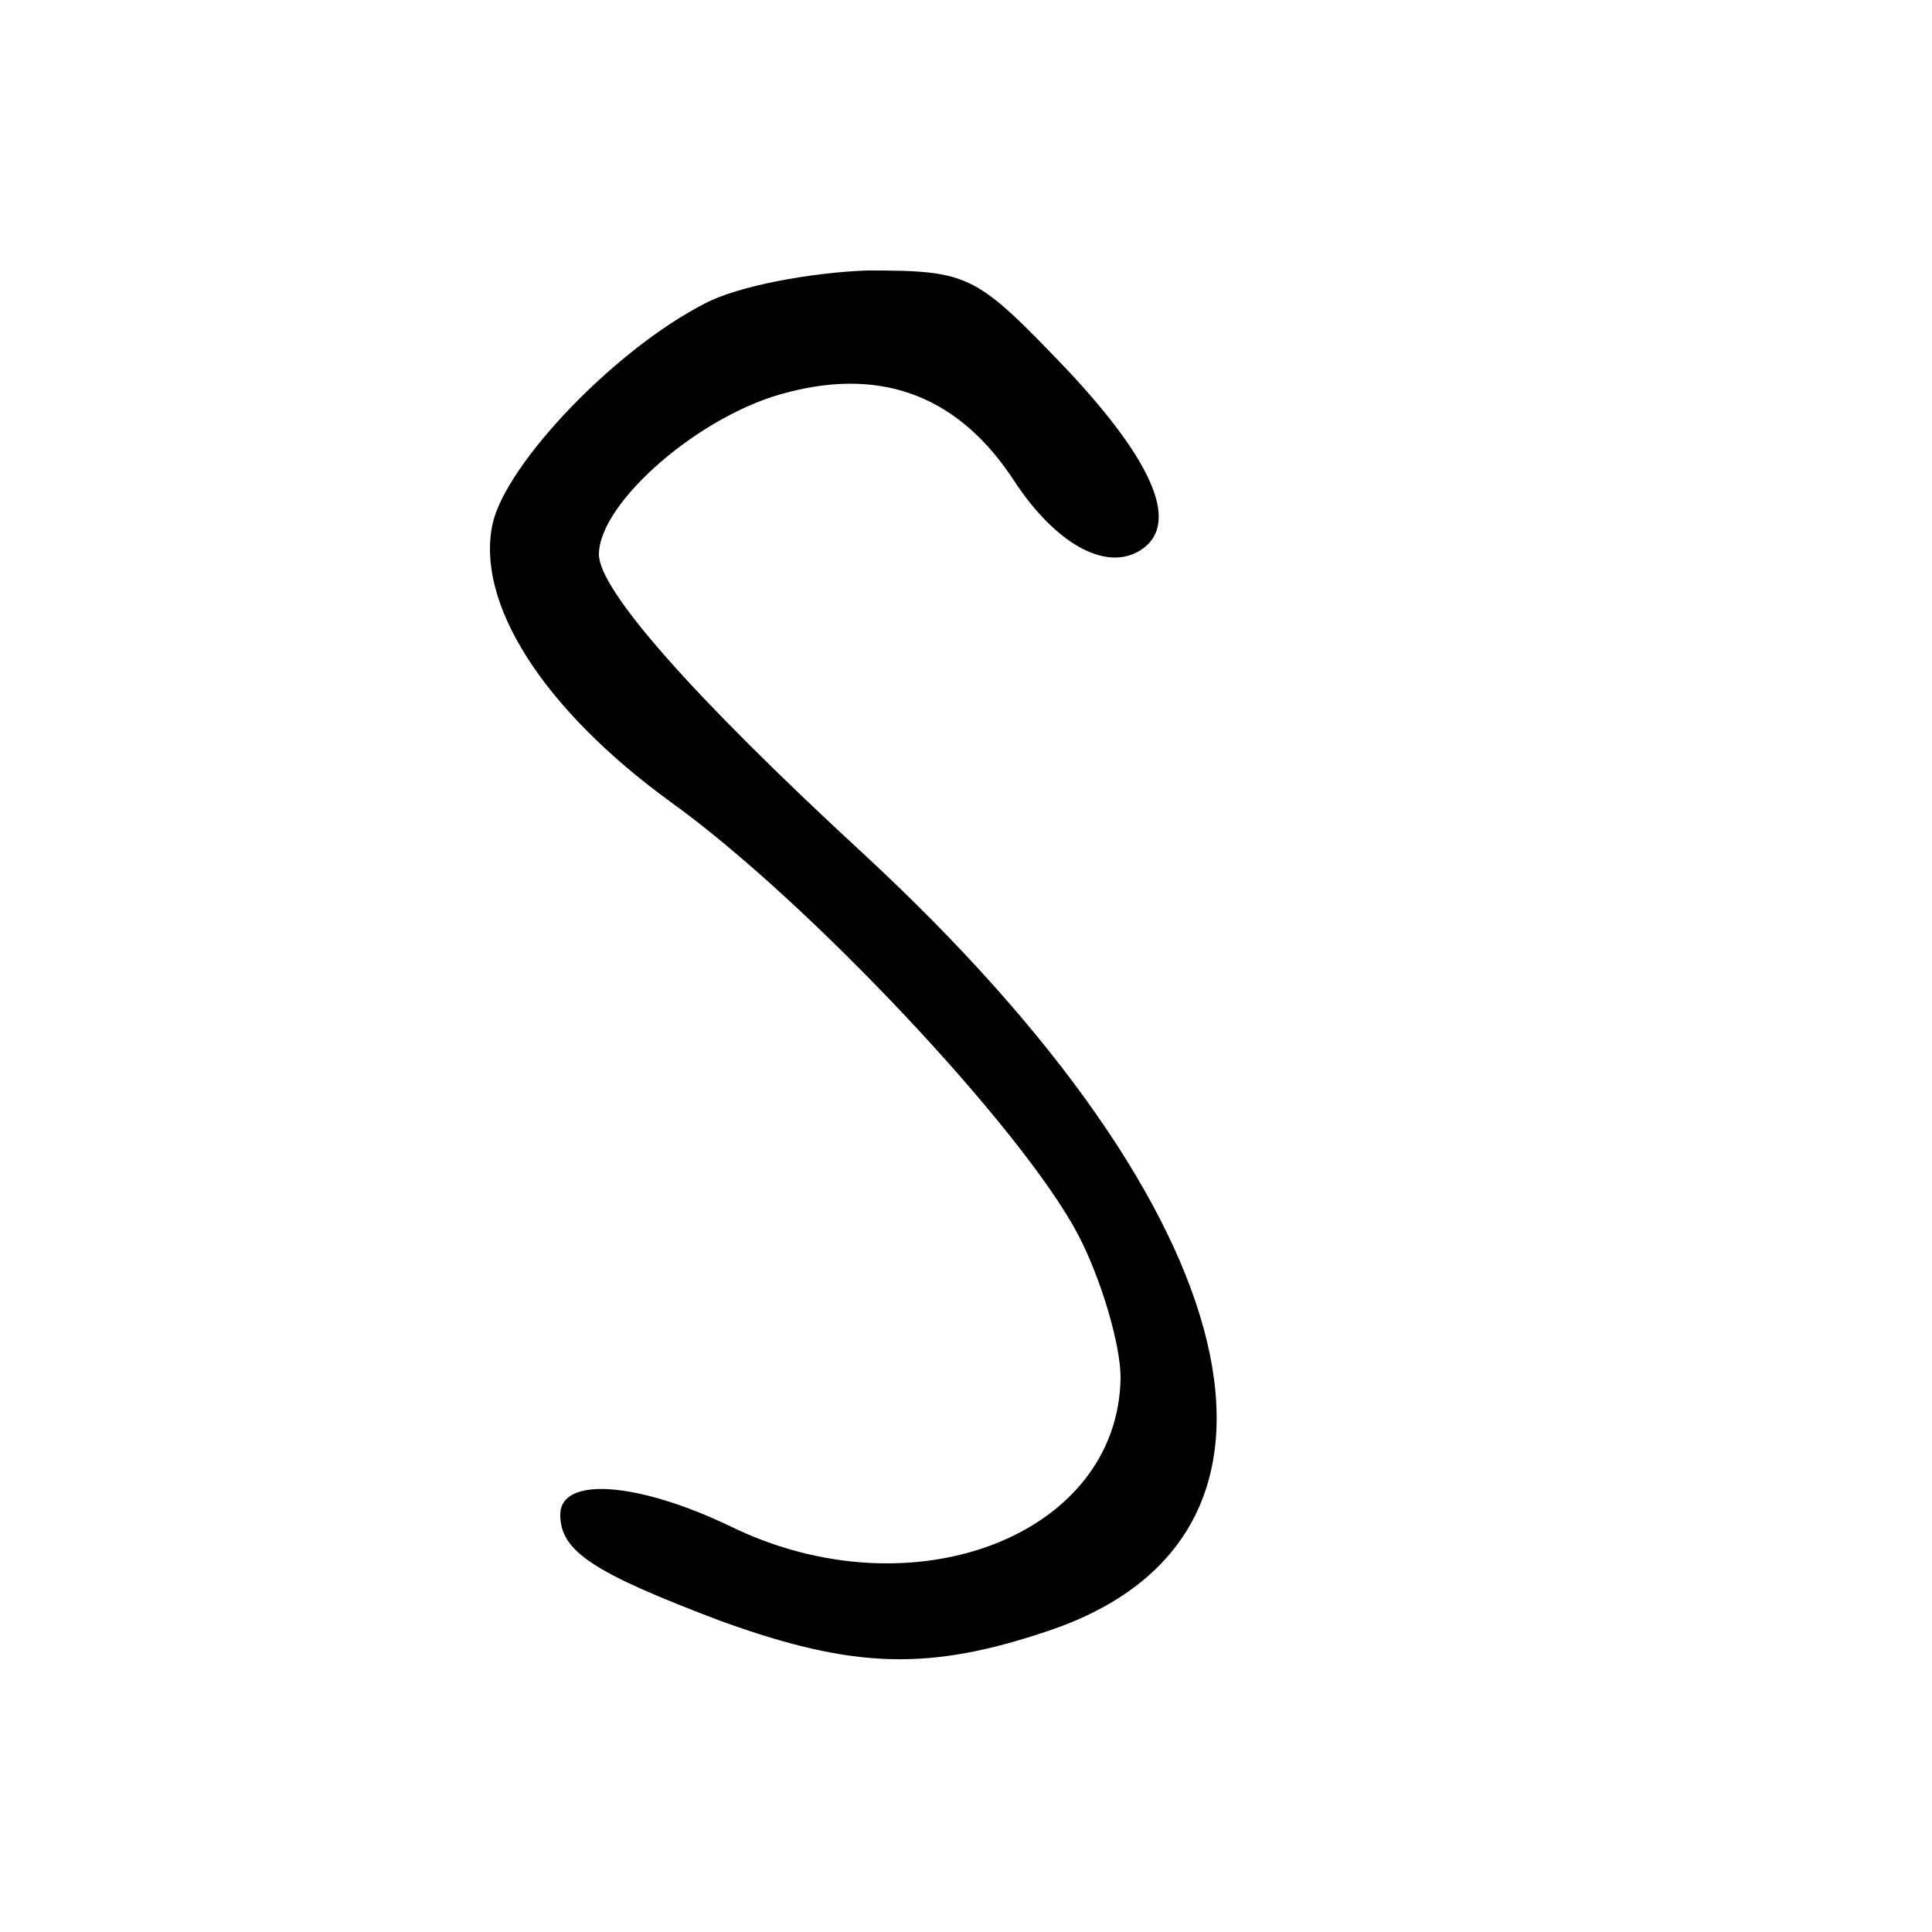 <?xml version="1.0" standalone="no"?>
<!DOCTYPE svg PUBLIC "-//W3C//DTD SVG 20010904//EN"
 "http://www.w3.org/TR/2001/REC-SVG-20010904/DTD/svg10.dtd">
<svg version="1.0" xmlns="http://www.w3.org/2000/svg"
 width="100pt" height="100pt" viewBox="0 0 100 100"
 preserveAspectRatio="xMidYMid meet">
<g transform="translate(0,100) scale(0.1,-0.1)"
fill="#000000" stroke="none">
<path d="M365 843 c-47 -24 -103 -83 -110 -114 -9 -41 26 -96 92 -144 71 -51
182 -169 211 -224 12 -23 22 -57 22 -74 -1 -82 -108 -123 -202 -77 -48 23 -88
26 -88 6 0 -19 17 -30 83 -55 69 -25 108 -26 170 -5 145 49 105 216 -96 402
-90 83 -137 137 -137 155 0 27 53 73 98 84 50 13 89 -3 117 -46 21 -32 47 -47
65 -36 21 13 8 45 -38 94 -47 49 -50 51 -103 51 -29 -1 -67 -8 -84 -17z"/>
</g>
</svg>
